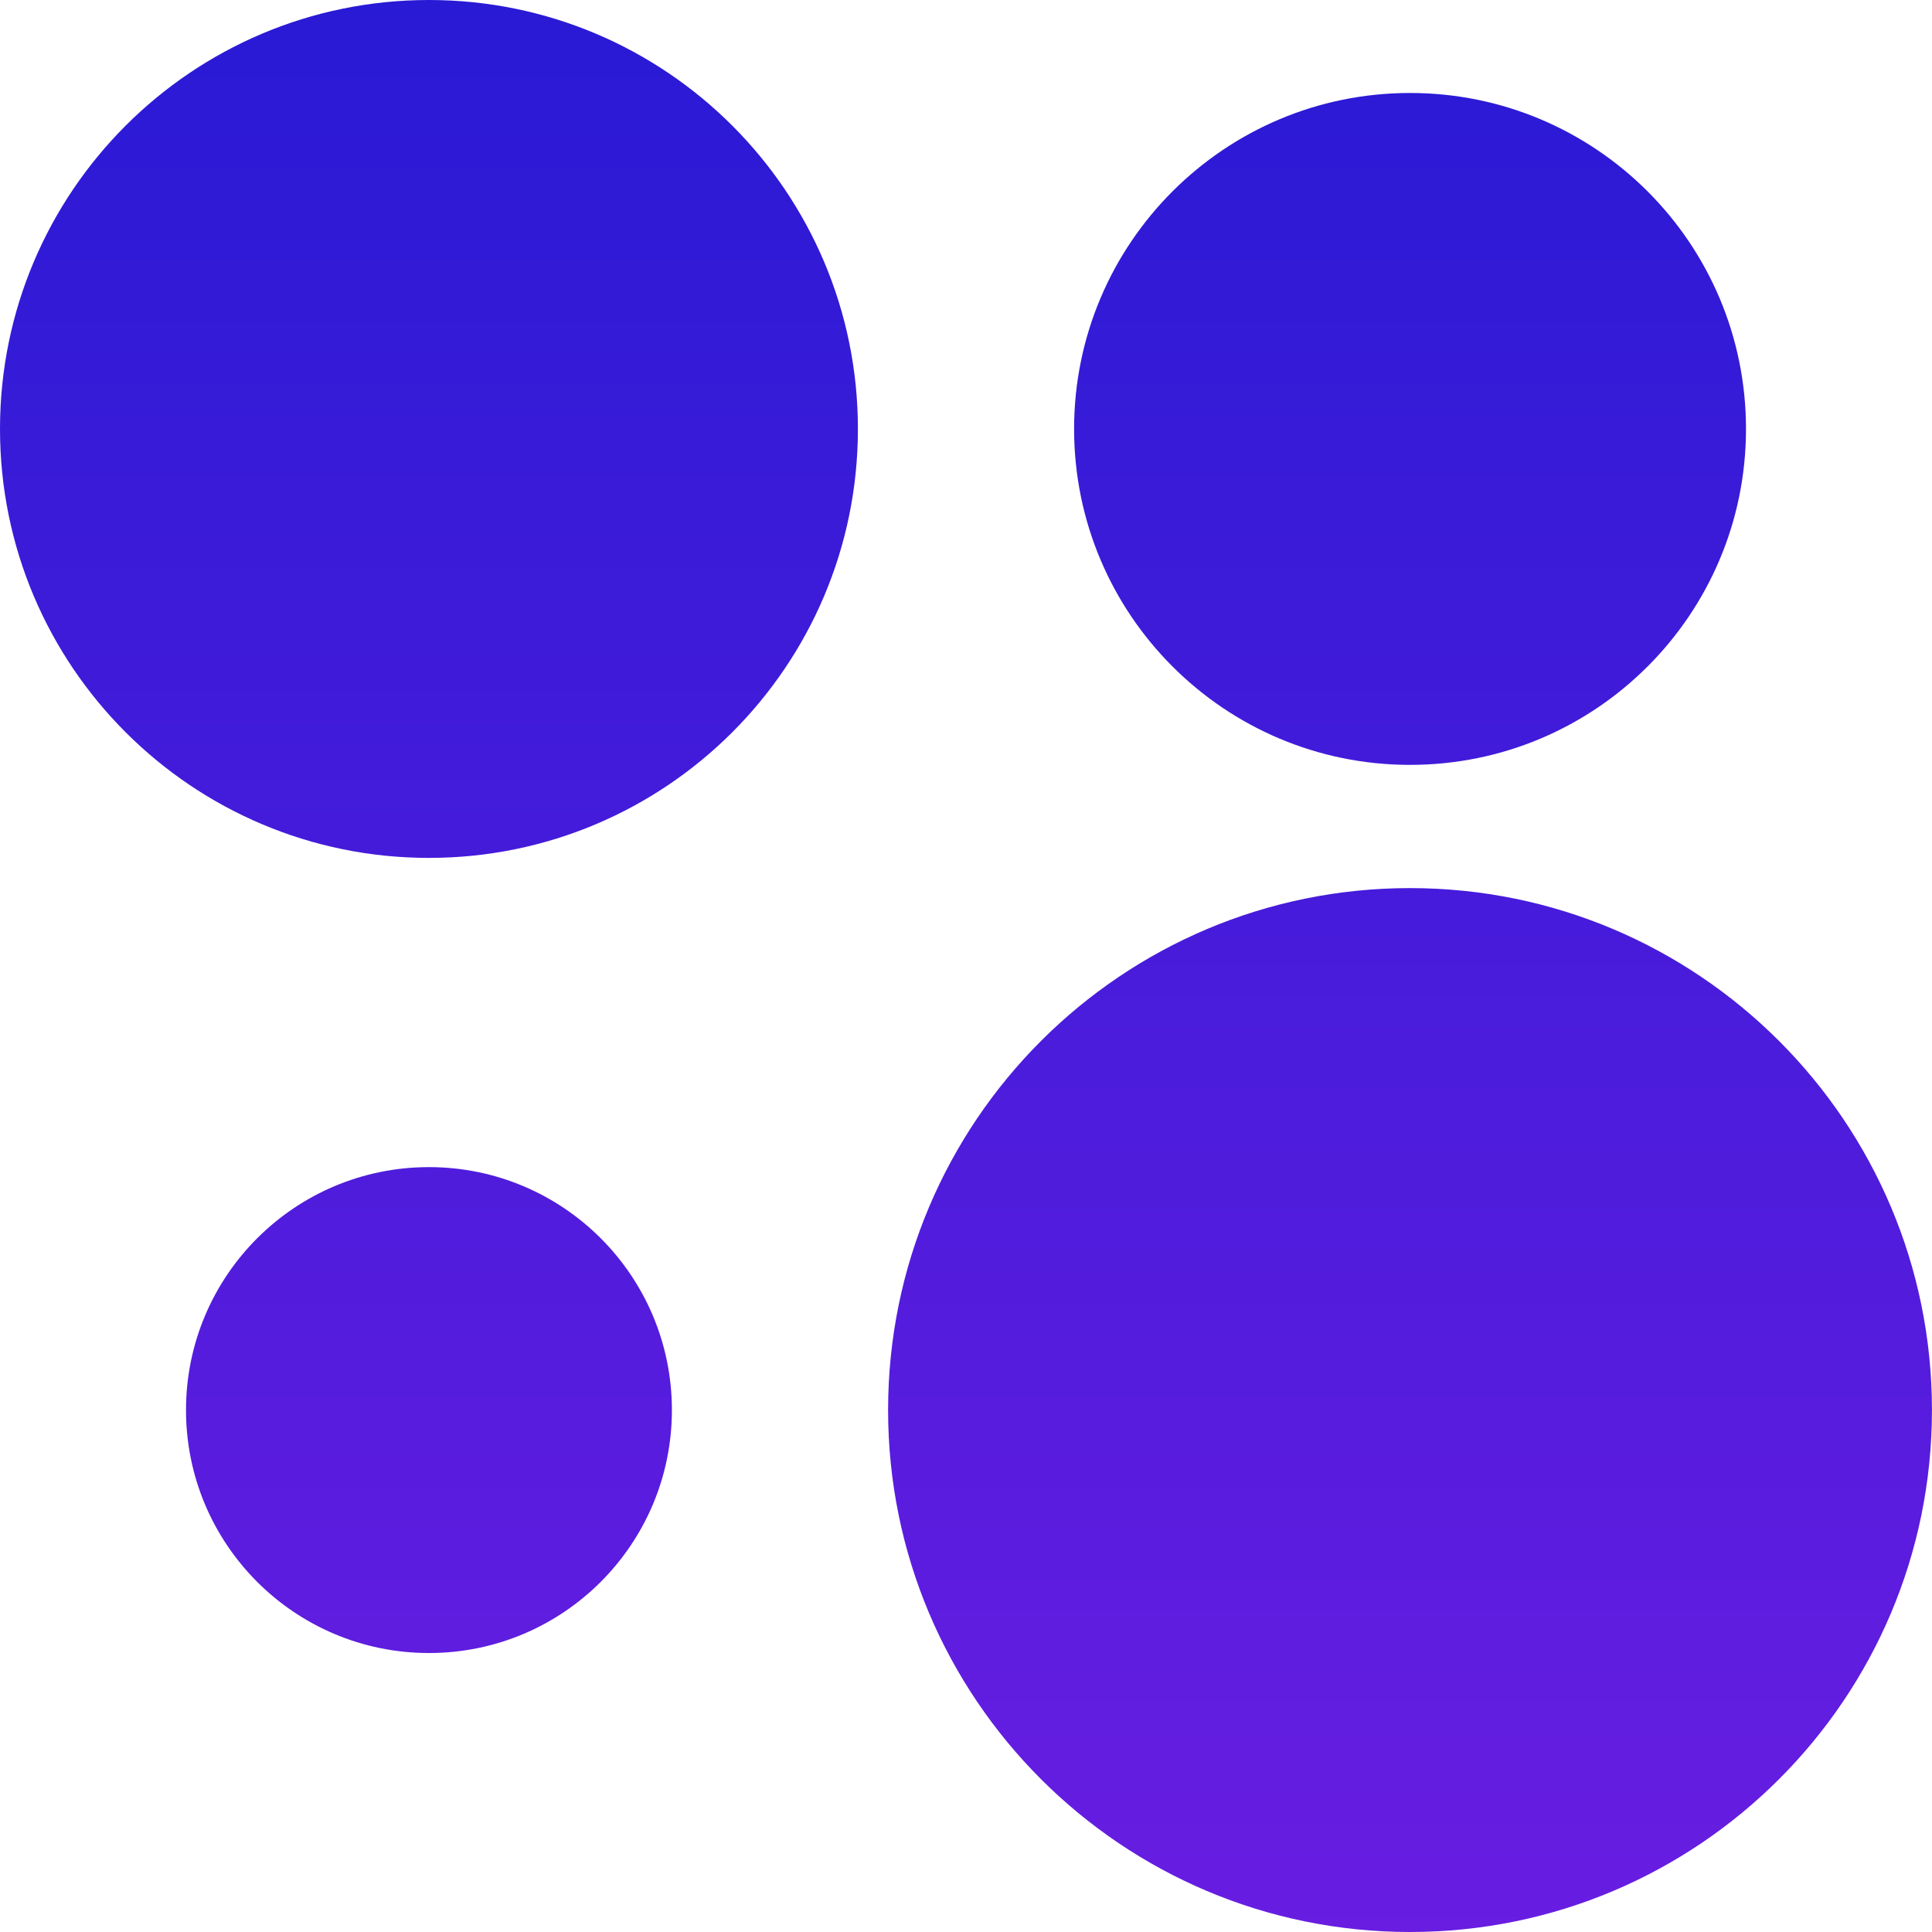 <svg width="100%" height="100%" viewBox="0 0 40 40" fill="none" xmlns="http://www.w3.org/2000/svg">
<path d="M29.193 40C35.161 40 39.999 35.162 39.999 29.194C39.999 23.226 35.161 18.387 29.193 18.387C23.225 18.387 18.387 23.226 18.387 29.194C18.387 35.162 23.225 40 29.193 40Z" fill="url(#paint0_linear_3706:29471)"/>
<path d="M8.881 34.224C11.659 34.224 13.911 31.972 13.911 29.194C13.911 26.416 11.659 24.164 8.881 24.164C6.103 24.164 3.851 26.416 3.851 29.194C3.851 31.972 6.103 34.224 8.881 34.224Z" fill="url(#paint1_linear_3706:29471)"/>
<path d="M29.193 15.836C33.035 15.836 36.149 12.722 36.149 8.881C36.149 5.039 33.035 1.925 29.193 1.925C25.352 1.925 22.238 5.039 22.238 8.881C22.238 12.722 25.352 15.836 29.193 15.836Z" fill="url(#paint2_linear_3706:29471)"/>
<path d="M8.881 17.762C13.786 17.762 17.762 13.786 17.762 8.881C17.762 3.976 13.786 0 8.881 0C3.976 0 0 3.976 0 8.881C0 13.786 3.976 17.762 8.881 17.762Z" fill="url(#paint3_linear_3706:29471)"/>
<defs>
<linearGradient id="paint0_linear_3706:29471" x1="20" y1="0" x2="20" y2="40" gradientUnits="userSpaceOnUse">
<stop stop-color="#291AD5"/>
<stop offset="1" stop-color="#681DE1"/>
</linearGradient>
<linearGradient id="paint1_linear_3706:29471" x1="20" y1="0" x2="20" y2="40" gradientUnits="userSpaceOnUse">
<stop stop-color="#291AD5"/>
<stop offset="1" stop-color="#681DE1"/>
</linearGradient>
<linearGradient id="paint2_linear_3706:29471" x1="20" y1="0" x2="20" y2="40" gradientUnits="userSpaceOnUse">
<stop stop-color="#291AD5"/>
<stop offset="1" stop-color="#681DE1"/>
</linearGradient>
<linearGradient id="paint3_linear_3706:29471" x1="20" y1="0" x2="20" y2="40" gradientUnits="userSpaceOnUse">
<stop stop-color="#291AD5"/>
<stop offset="1" stop-color="#681DE1"/>
</linearGradient>
</defs>
</svg>
